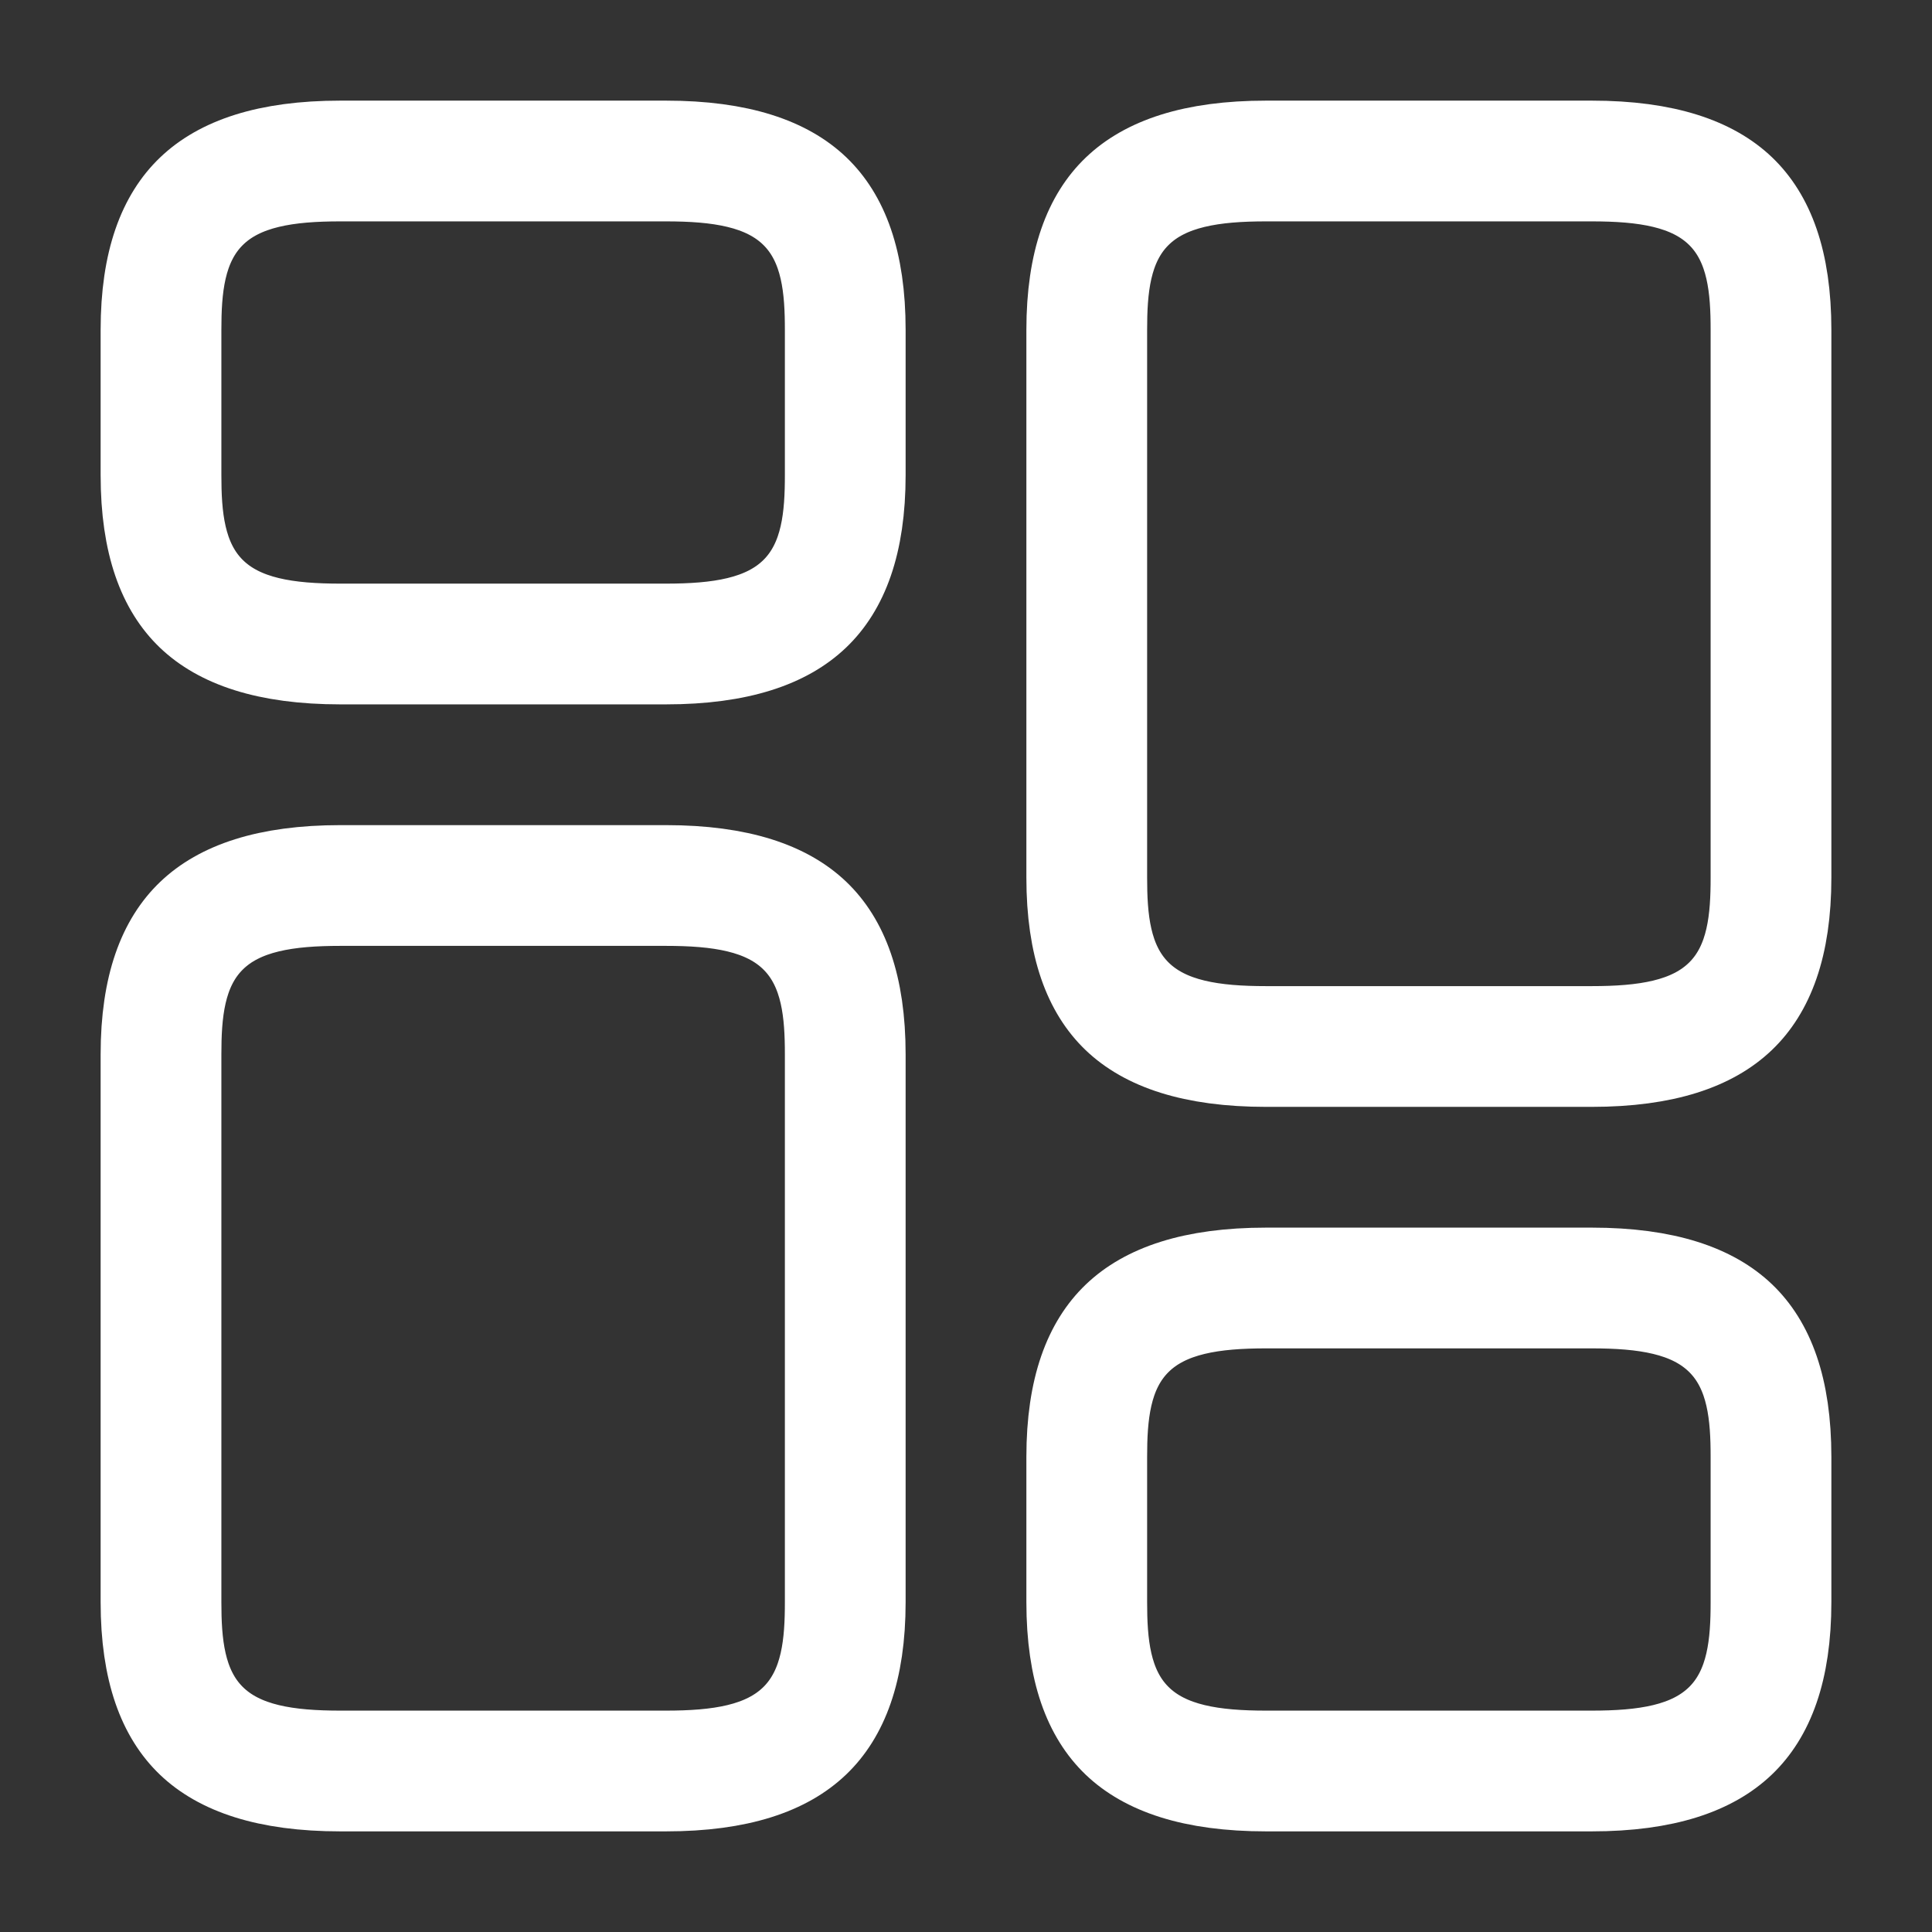 <svg width="24" height="24" viewBox="0 0 24 24" fill="none" xmlns="http://www.w3.org/2000/svg">
<rect x="0" y="0" width="24" height="24" fill="#333333" stroke="none"/>
<path d="M19.77 13.25H15.73C14.793 13.25 14.196 13.032 13.832 12.684C13.472 12.339 13.25 11.782 13.25 10.9V4.1C13.25 3.22 13.474 2.662 13.835 2.317C14.201 1.967 14.798 1.75 15.73 1.75H19.77C20.707 1.75 21.304 1.968 21.668 2.316C22.028 2.661 22.25 3.218 22.25 4.1V10.9C22.25 11.78 22.026 12.338 21.665 12.683C21.299 13.033 20.702 13.25 19.77 13.25ZM15.73 2.25C15.097 2.25 14.53 2.323 14.16 2.693C13.787 3.066 13.75 3.609 13.75 4.1V10.9C13.75 11.391 13.787 11.934 14.16 12.307C14.53 12.677 15.097 12.75 15.73 12.75H19.77C20.404 12.75 20.97 12.677 21.34 12.307C21.713 11.934 21.75 11.391 21.75 10.9V4.1C21.75 3.609 21.713 3.066 21.34 2.693C20.97 2.323 20.404 2.25 19.77 2.25H15.73Z" fill="white" stroke="white"/>
<path d="M19.77 22.25H15.73C14.793 22.25 14.196 22.032 13.832 21.684C13.472 21.339 13.25 20.782 13.25 19.9V18.1C13.25 17.22 13.474 16.662 13.835 16.317C14.201 15.967 14.798 15.75 15.73 15.75H19.77C20.707 15.75 21.304 15.968 21.668 16.316C22.028 16.661 22.25 17.218 22.25 18.1V19.9C22.25 20.78 22.026 21.338 21.665 21.683C21.299 22.033 20.702 22.25 19.77 22.25ZM15.73 16.25C15.097 16.25 14.53 16.323 14.16 16.693C13.787 17.066 13.75 17.609 13.75 18.1V19.9C13.75 20.391 13.787 20.934 14.16 21.307C14.53 21.677 15.097 21.75 15.73 21.75H19.77C20.404 21.75 20.97 21.677 21.34 21.307C21.713 20.934 21.75 20.391 21.75 19.9V18.1C21.75 17.609 21.713 17.066 21.34 16.693C20.97 16.323 20.404 16.25 19.77 16.25H15.73Z" fill="white" stroke="white"/>
<path d="M8.27 22.25H4.23C3.293 22.25 2.696 22.032 2.332 21.684C1.972 21.339 1.75 20.782 1.75 19.9V13.1C1.75 12.22 1.974 11.662 2.335 11.317C2.701 10.967 3.298 10.75 4.23 10.75H8.27C9.207 10.75 9.804 10.968 10.168 11.316C10.528 11.661 10.75 12.218 10.75 13.1V19.9C10.75 20.78 10.526 21.338 10.165 21.683C9.799 22.033 9.202 22.25 8.27 22.25ZM4.23 11.25C3.596 11.25 3.03 11.323 2.66 11.693C2.287 12.066 2.25 12.609 2.25 13.1V19.9C2.25 20.391 2.287 20.934 2.66 21.307C3.03 21.677 3.596 21.75 4.23 21.75H8.27C8.904 21.75 9.47 21.677 9.84 21.307C10.213 20.934 10.25 20.391 10.25 19.9V13.1C10.25 12.609 10.213 12.066 9.84 11.693C9.47 11.323 8.904 11.25 8.27 11.25H4.23Z" fill="white" stroke="white"/>
<path d="M8.27 8.25H4.23C3.293 8.25 2.696 8.032 2.332 7.684C1.972 7.339 1.75 6.782 1.75 5.9V4.1C1.75 3.22 1.974 2.662 2.335 2.317C2.701 1.967 3.298 1.75 4.23 1.75H8.27C9.207 1.75 9.804 1.968 10.168 2.316C10.528 2.661 10.75 3.218 10.75 4.1V5.9C10.75 6.78 10.526 7.338 10.165 7.683C9.799 8.033 9.202 8.25 8.27 8.25ZM4.23 2.25C3.596 2.25 3.03 2.323 2.66 2.693C2.287 3.066 2.25 3.609 2.25 4.1V5.9C2.25 6.391 2.287 6.934 2.66 7.307C3.03 7.677 3.596 7.75 4.23 7.75H8.27C8.904 7.75 9.47 7.677 9.84 7.307C10.213 6.934 10.25 6.391 10.25 5.9V4.1C10.25 3.609 10.213 3.066 9.84 2.693C9.47 2.323 8.904 2.25 8.27 2.25H4.23Z" fill="white" stroke="white"/>
</svg>

